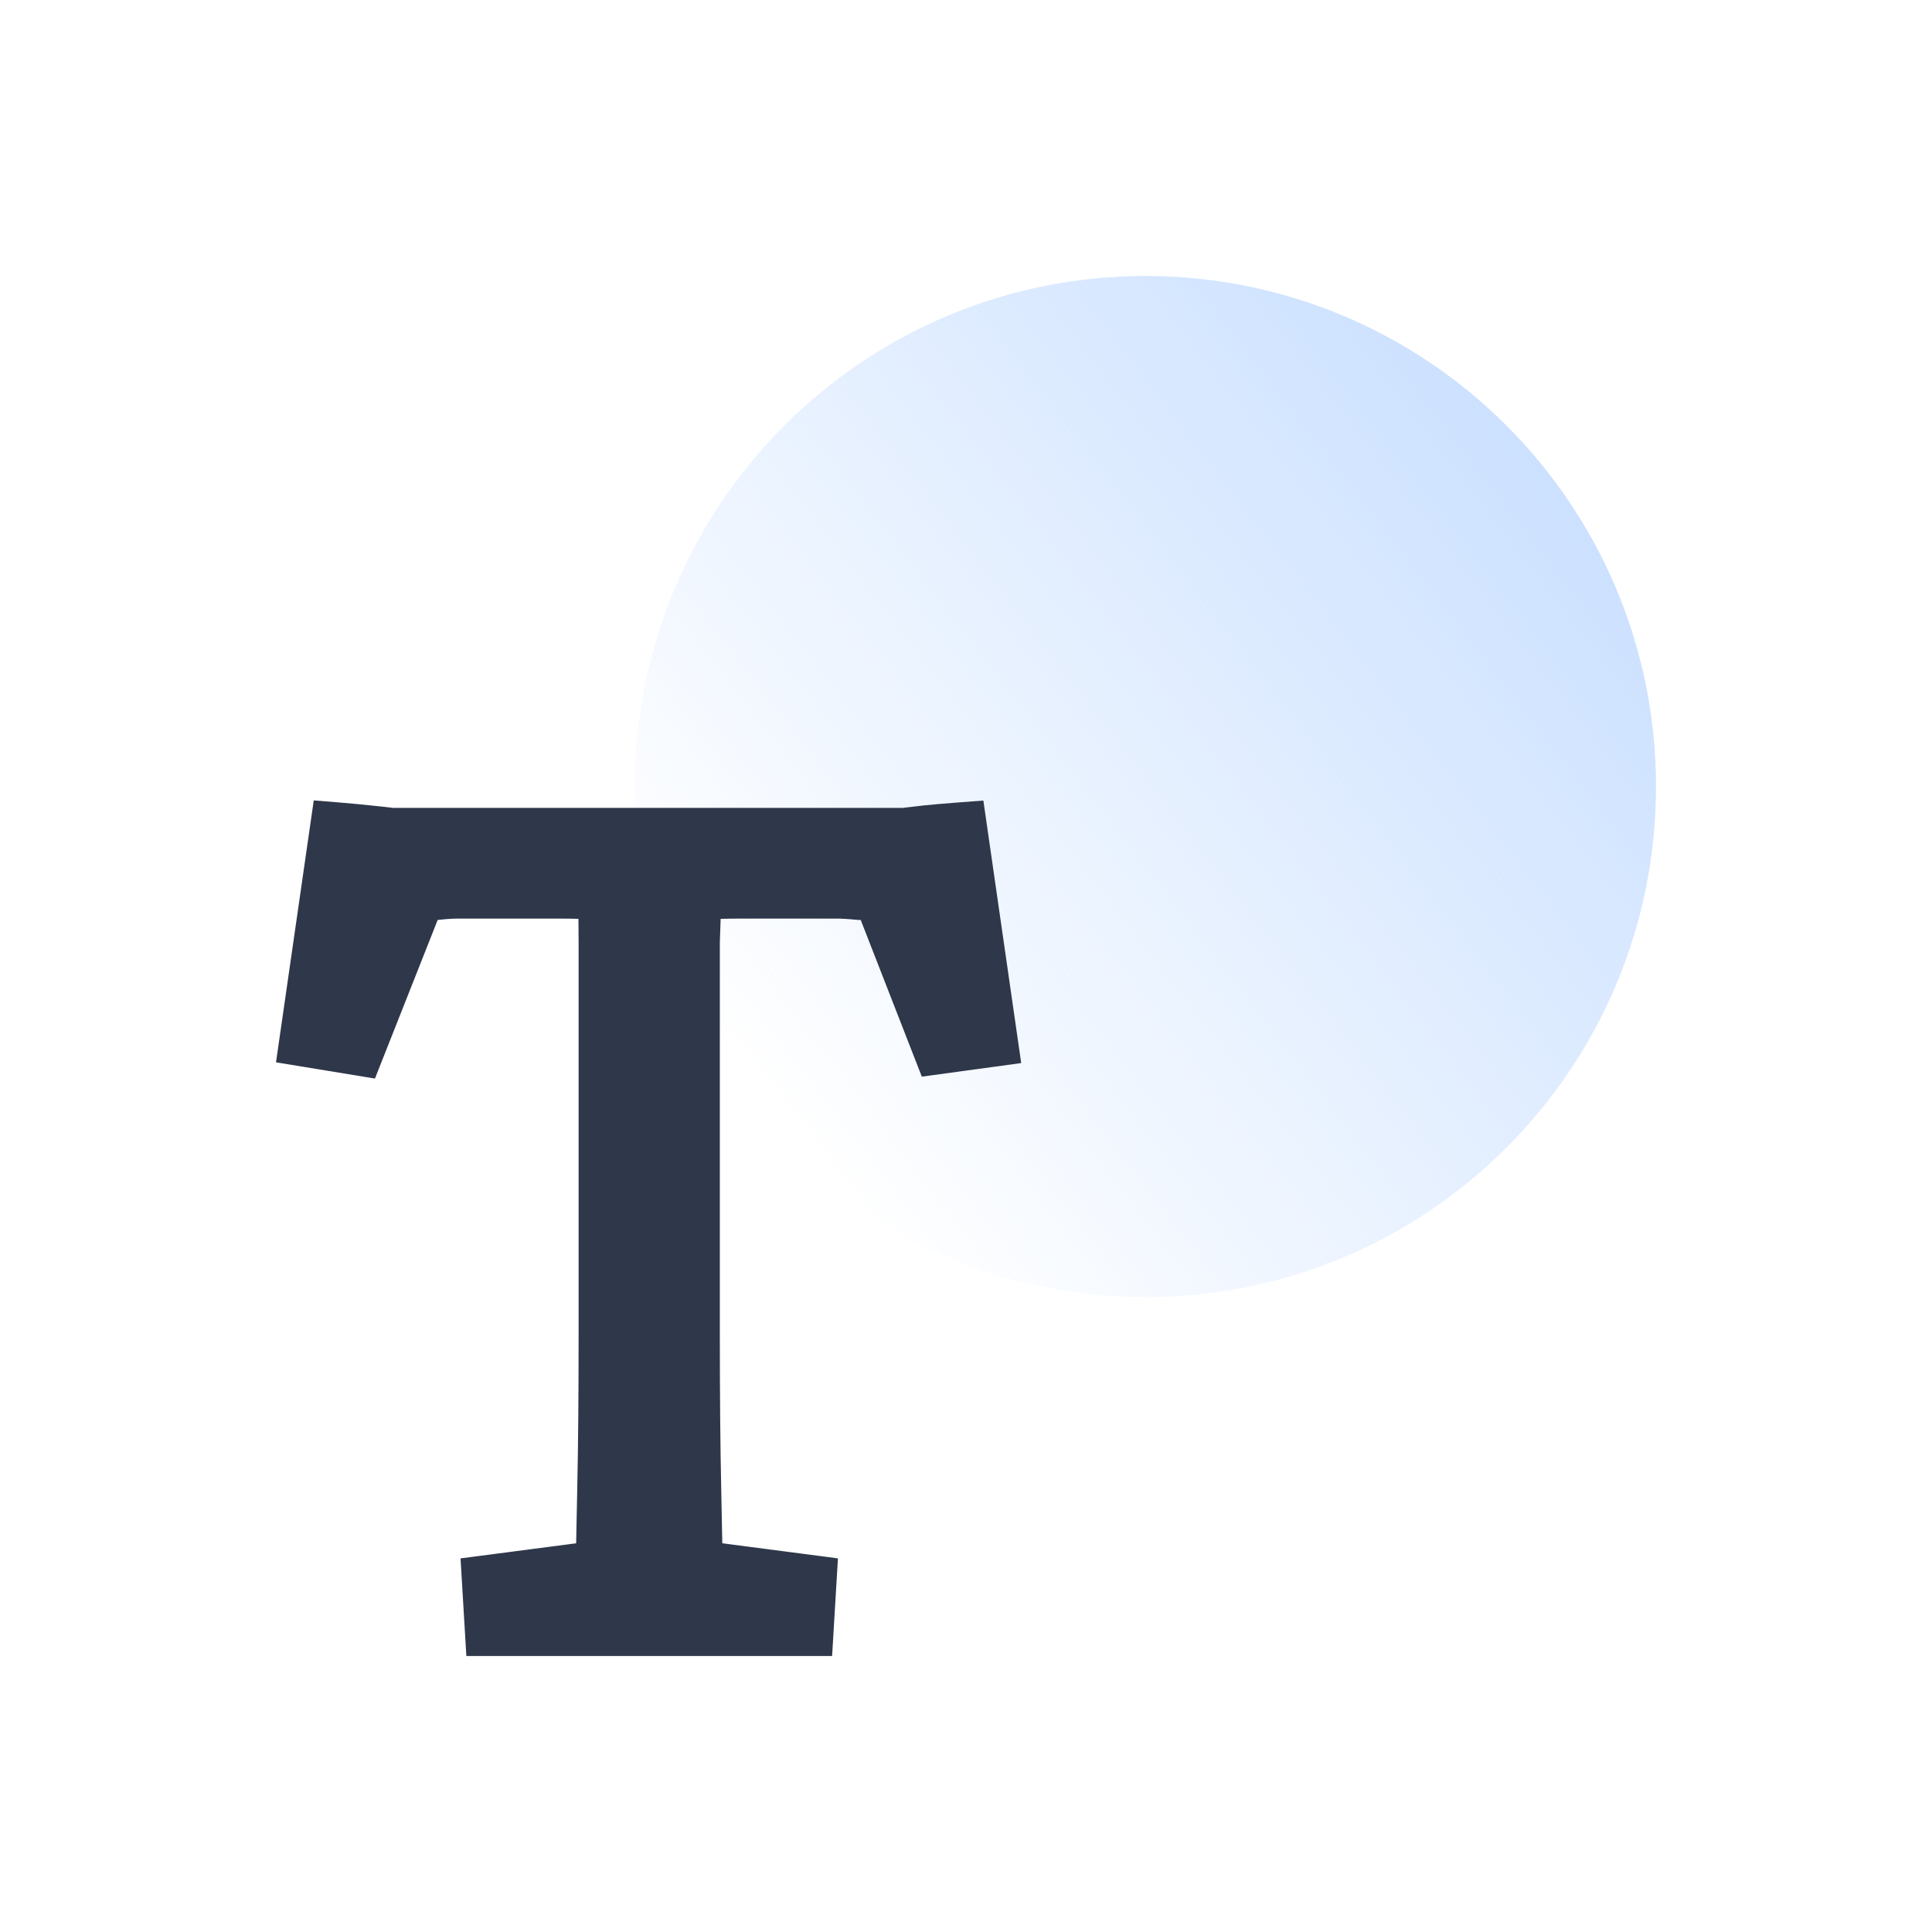 <svg width="70" height="70" viewBox="0 0 70 70" fill="none" xmlns="http://www.w3.org/2000/svg">
<path opacity="0.7" d="M60 28.5C60 38.717 51.717 47 41.5 47C31.283 47 23 38.717 23 28.5C23 18.283 31.283 10 41.5 10C51.717 10 60 18.283 60 28.5Z" fill="url(#paint0_linear)"/>
<path d="M34.755 30.077L35.849 37.662L34.059 37.907L31.922 32.426C31.724 32.361 31.459 32.328 31.127 32.328C30.796 32.296 30.514 32.279 30.282 32.279H28.443C28.112 32.279 27.615 32.279 26.952 32.279C26.29 32.279 25.677 32.296 25.113 32.328C25.113 32.589 25.097 33.193 25.064 34.139C25.064 35.085 25.064 36.161 25.064 37.369C25.064 38.576 25.064 39.718 25.064 40.794V48.379C25.064 50.565 25.08 52.424 25.113 53.958C25.146 55.491 25.163 56.437 25.163 56.796L29.288 57.334L29.189 58.998H17.857L17.758 57.334L21.883 56.796C21.883 56.437 21.899 55.491 21.932 53.958C21.966 52.424 21.982 50.565 21.982 48.379V40.794C21.982 39.718 21.982 38.576 21.982 37.369C21.982 36.161 21.982 35.085 21.982 34.139C21.982 33.193 21.966 32.589 21.932 32.328C21.402 32.296 20.806 32.279 20.143 32.279C19.48 32.279 18.967 32.279 18.602 32.279H16.614C16.383 32.279 16.117 32.296 15.819 32.328C15.554 32.328 15.322 32.361 15.123 32.426L12.937 37.956L11.147 37.662L12.241 30.077C12.638 30.11 12.986 30.142 13.284 30.175C13.616 30.208 13.914 30.24 14.179 30.273C14.477 30.273 14.759 30.273 15.024 30.273C15.322 30.273 15.654 30.273 16.018 30.273H30.978C31.343 30.273 31.657 30.273 31.922 30.273C32.221 30.273 32.502 30.273 32.767 30.273C33.032 30.24 33.314 30.208 33.612 30.175C33.944 30.142 34.325 30.11 34.755 30.077Z" fill="#2F374A"/>
<path fill-rule="evenodd" clip-rule="evenodd" d="M11.368 29L12.325 29.078C12.727 29.111 13.083 29.145 13.391 29.178C13.701 29.209 13.985 29.24 14.242 29.271H32.703C32.955 29.24 33.221 29.21 33.5 29.179L33.511 29.178C33.852 29.144 34.241 29.111 34.677 29.078L35.629 29.006L37 38.517L33.399 39.009L31.185 33.331C31.166 33.331 31.147 33.331 31.127 33.331H31.076L31.026 33.325C30.715 33.295 30.469 33.282 30.282 33.282H26.952C26.661 33.282 26.38 33.285 26.11 33.291C26.102 33.54 26.093 33.829 26.081 34.156V48.379C26.081 50.56 26.098 52.412 26.131 53.936C26.149 54.764 26.162 55.425 26.17 55.916L30.36 56.463L30.149 60H16.897L16.686 56.463L20.875 55.916C20.884 55.425 20.897 54.764 20.915 53.936C20.948 52.412 20.964 50.56 20.964 48.379V34.139C20.964 33.806 20.962 33.525 20.958 33.291C20.701 33.285 20.429 33.282 20.143 33.282H16.614C16.429 33.282 16.203 33.295 15.932 33.324L15.876 33.331H15.858L13.585 39.078L10 38.49L11.368 29ZM33.719 31.172C33.427 31.204 33.152 31.236 32.894 31.267L32.831 31.275H14.116L14.053 31.267C13.798 31.236 13.508 31.204 13.183 31.172L13.172 31.171C13.152 31.169 13.132 31.167 13.112 31.165L12.299 36.806L14.348 31.624L14.802 31.475C15.109 31.375 15.433 31.331 15.76 31.326C16.066 31.294 16.351 31.277 16.614 31.277H20.143C20.822 31.277 21.44 31.294 21.996 31.328L22.838 31.38L22.942 32.204C22.985 32.54 23 33.212 23 34.139V48.379C23 50.569 22.983 52.436 22.95 53.979C22.917 55.517 22.901 56.45 22.901 56.796V57.674L20.435 57.996H26.611L24.145 57.674V56.796C24.145 56.45 24.129 55.517 24.096 53.979C24.062 52.436 24.046 50.569 24.046 48.379V34.122L24.046 34.104C24.08 33.153 24.096 32.568 24.096 32.328V31.383L25.054 31.328C25.64 31.294 26.273 31.277 26.952 31.277H30.282C30.546 31.277 30.847 31.295 31.179 31.326C31.547 31.329 31.915 31.367 32.244 31.475L32.7 31.625L34.684 36.711L33.883 31.156C33.827 31.161 33.772 31.167 33.719 31.172Z" fill="#2F374A"/>
<defs>
<linearGradient id="paint0_linear" x1="56.375" y1="17.312" x2="27.5" y2="39.625" gradientUnits="userSpaceOnUse">
<stop stop-color="#B6D4FF"/>
<stop offset="1" stop-color="#B6D4FF" stop-opacity="0"/>
</linearGradient>
</defs>
</svg>
